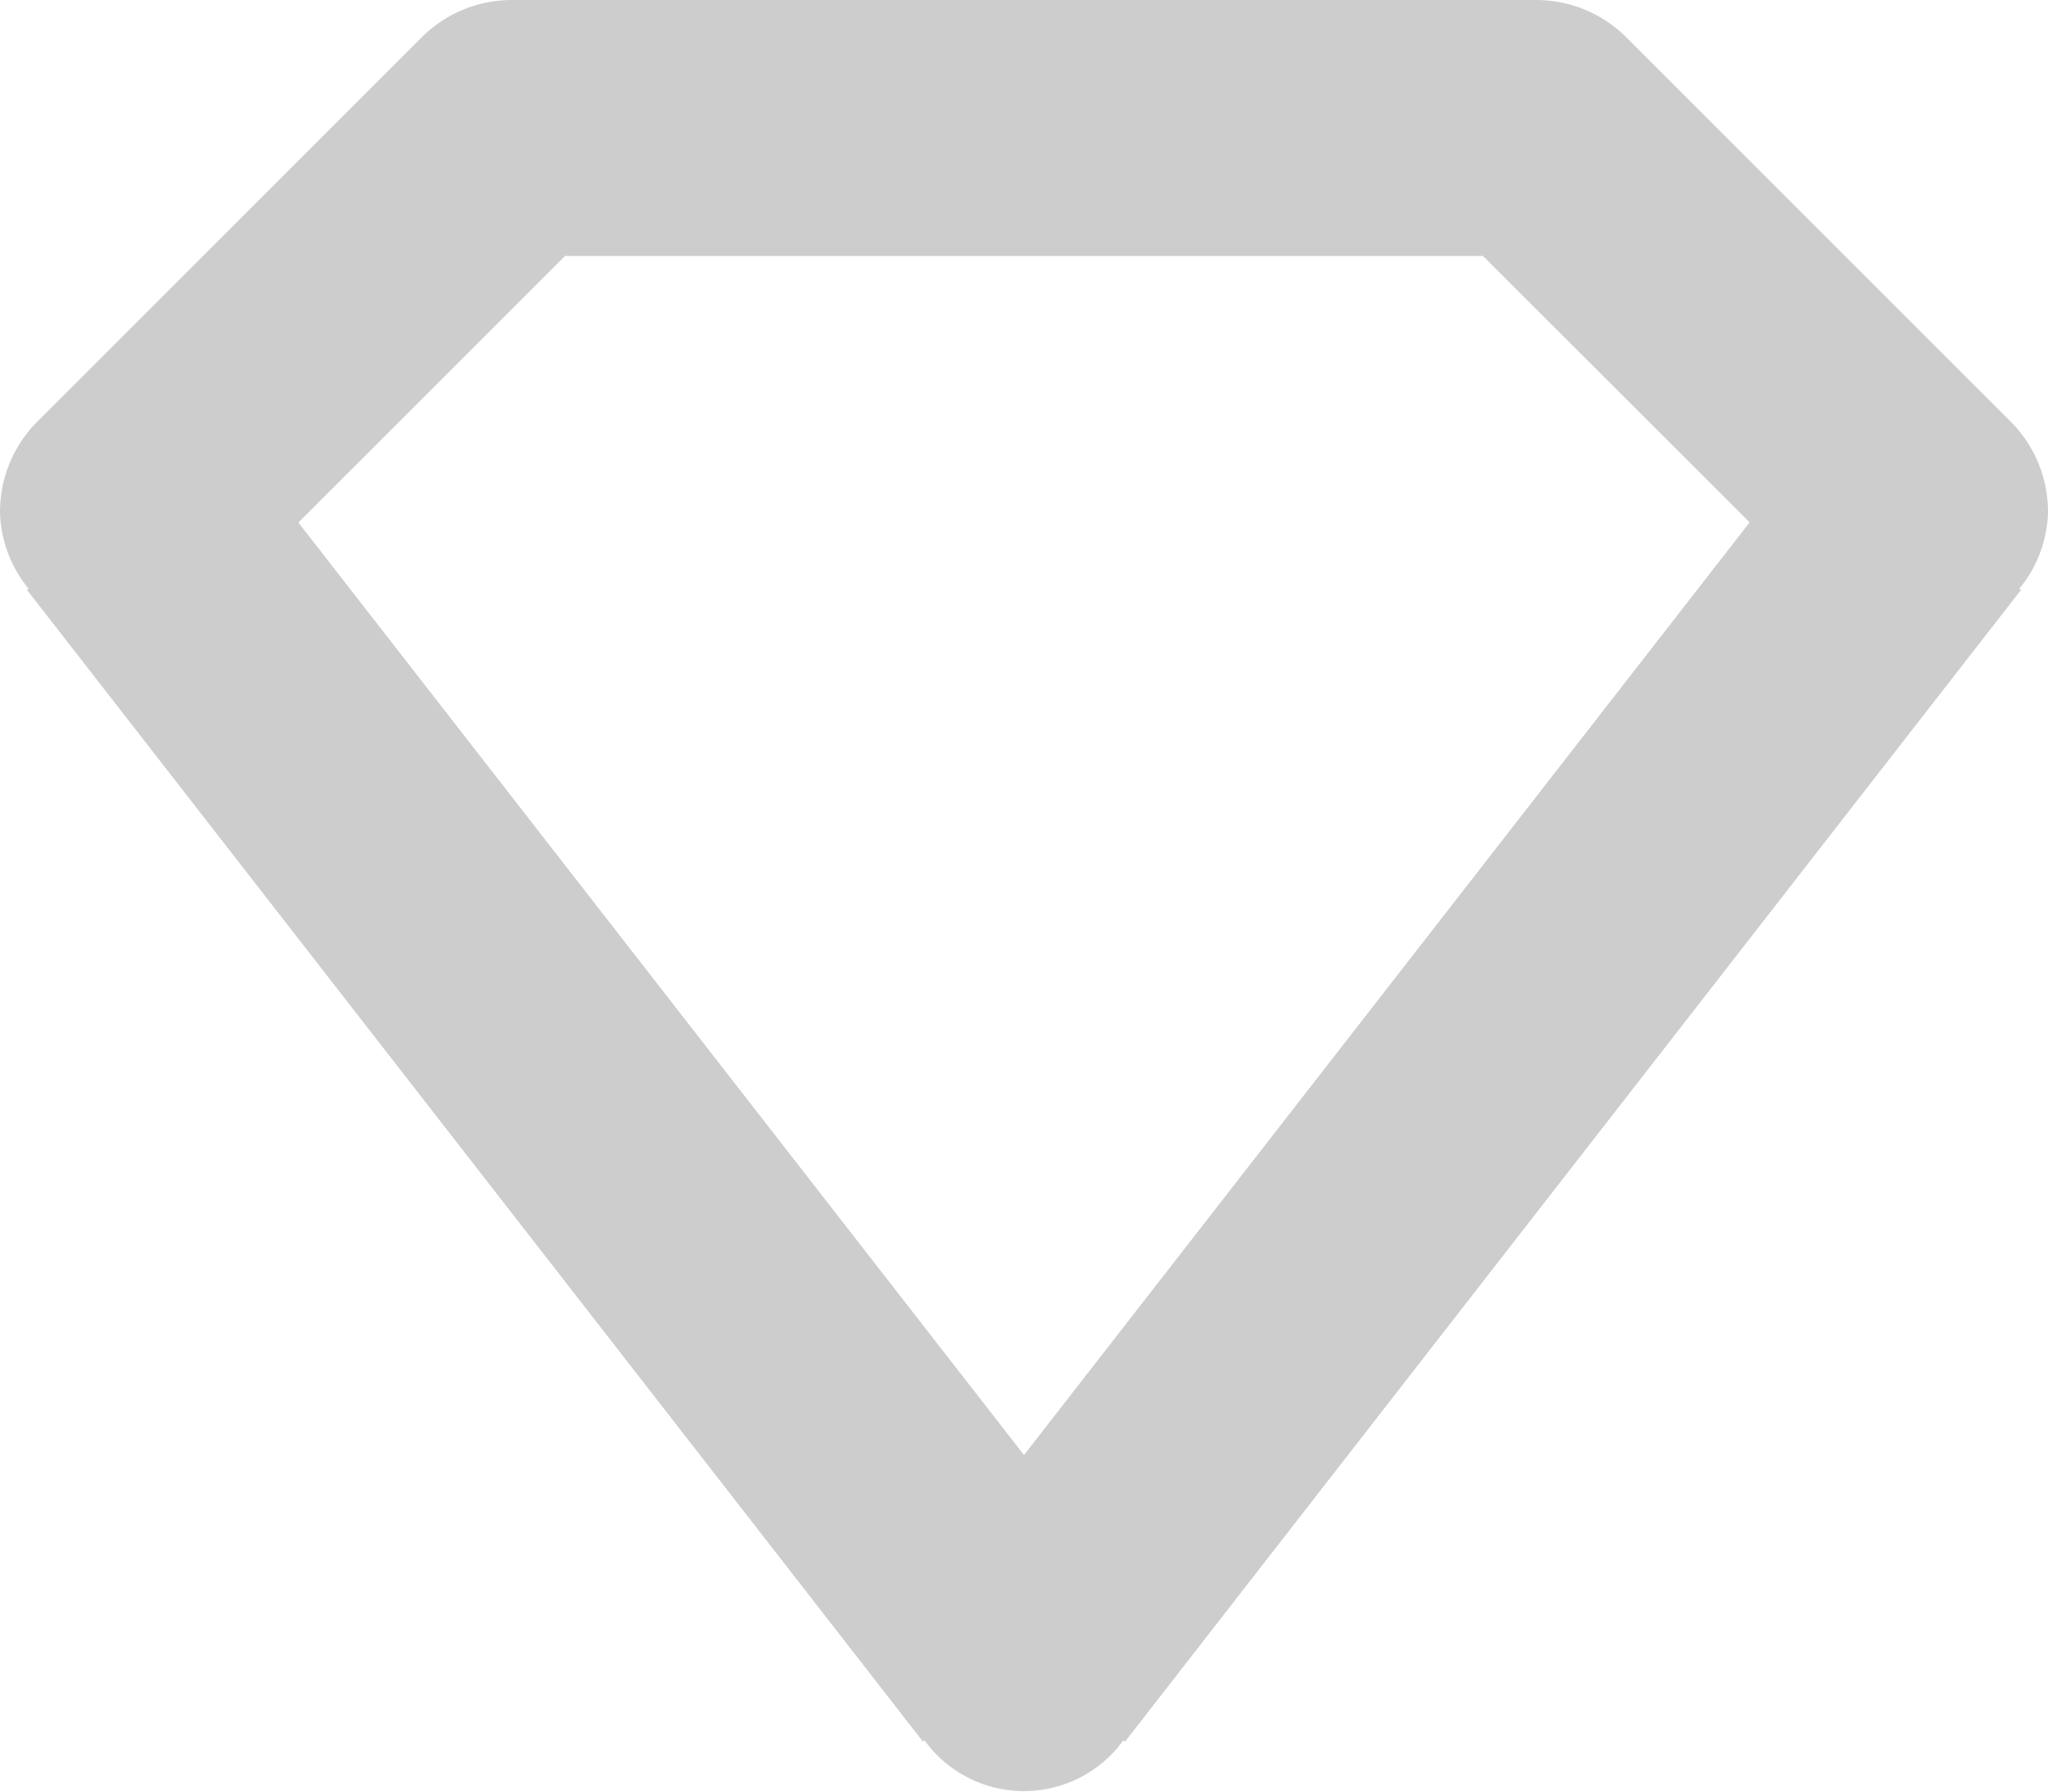 <svg xmlns="http://www.w3.org/2000/svg" width="16" height="14" viewBox="0 0 16 14">
  <defs>
    <style>
      .cls-1 {
        fill: #cdcdcd;
        fill-rule: evenodd;
      }
    </style>
  </defs>
  <path id="svg-icon-ruby.svg" class="cls-1" d="M128,847a0.981,0.981,0,0,1-.224.6l0.013,0.01-7,9-0.013-.01a0.959,0.959,0,0,1-1.553,0l-0.012.01-7-9,0.012-.01A0.98,0.98,0,0,1,112,847a1,1,0,0,1,.293-0.707h0l3-3h0A1,1,0,0,1,116,843h8a1,1,0,0,1,.707.293h0l3,3h0A1,1,0,0,1,128,847Zm-4.414-2h-7.172l-2.083,2.083L120,854.37l5.669-7.288Z" transform="translate(-112 -843)"/>
</svg>
